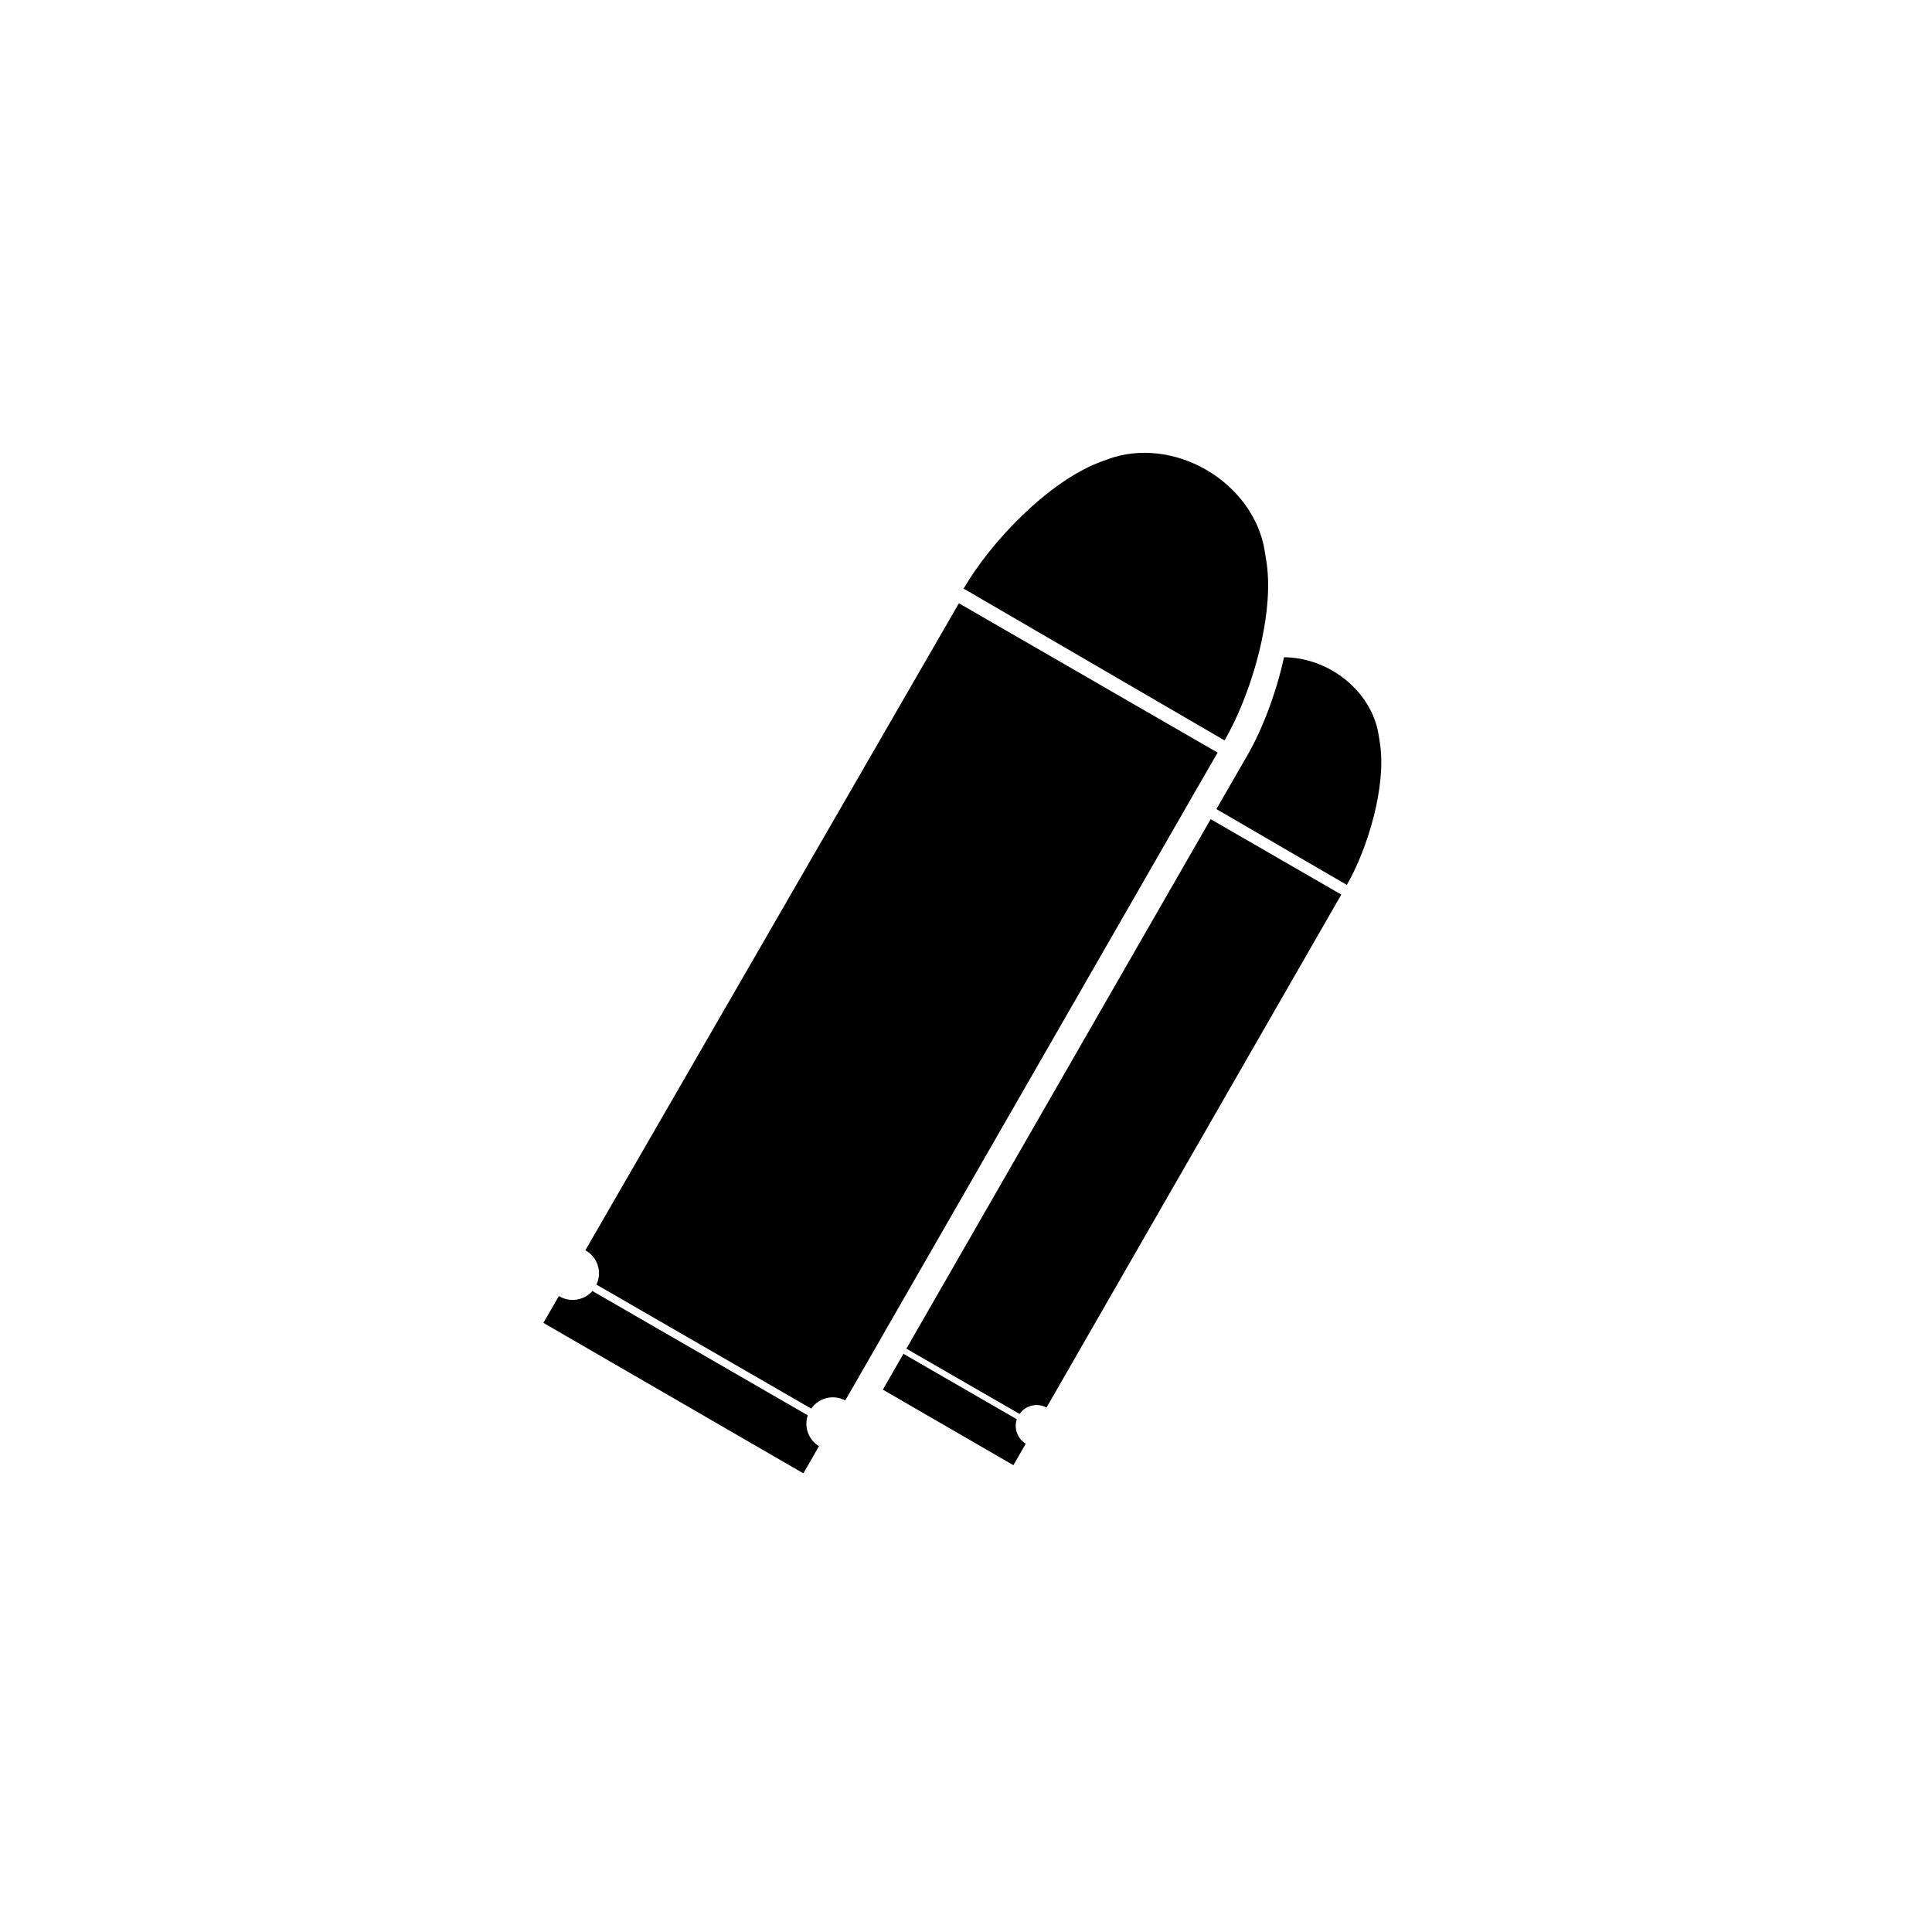 <svg width="512" height="512" viewBox="0 0 512 512" fill="none" xmlns="http://www.w3.org/2000/svg">
<path d="M330.539 200.232C334.439 193.492 338.159 183.872 340.279 174.172C344.599 174.212 349.059 175.392 353.079 177.712C359.639 181.512 364.219 187.792 365.319 194.572L365.659 196.692C367.539 208.192 362.439 224.972 356.919 234.512L322.359 214.412L328.659 203.472L330.539 200.232Z" fill="black"/>
<path d="M270.199 374.712C271.799 372.432 274.859 371.672 277.339 373.012L355.459 237.072L320.839 217.092L240.199 357.412L270.199 374.712Z" fill="black"/>
<path d="M268.561 388.291L271.841 382.591C269.601 381.231 268.661 378.511 269.461 376.111L239.421 358.771L233.961 368.271C249.541 377.291 268.561 388.291 268.561 388.291Z" fill="black"/>
<path d="M334.279 170.172C335.939 162.552 336.619 154.872 335.559 148.472L335.119 145.792C333.719 137.232 327.939 129.292 319.639 124.492C311.439 119.752 301.779 118.692 293.719 121.652L291.899 122.312C277.819 127.472 262.439 143.752 255.379 155.992L306.219 185.572L324.519 196.212C328.439 189.472 332.159 179.872 334.279 170.172Z" fill="black"/>
<path d="M322.681 199.451L303.621 188.451L254.121 159.871L155.121 331.351C155.161 331.371 155.221 331.391 155.261 331.411C158.441 333.251 159.601 337.171 158.061 340.431L214.981 373.291C217.001 370.411 220.861 369.451 224.001 371.131L227.961 364.251L233.421 354.751L234.201 353.371L314.841 213.051L316.381 210.371L322.681 199.451Z" fill="black"/>
<path d="M214.06 375.073L157 342.133C154.84 344.573 151.2 345.253 148.26 343.553C148.22 343.533 148.18 343.493 148.12 343.453L144 350.573C145 351.153 212.9 390.453 212.9 390.453L217.04 383.253C214.22 381.533 213.04 378.113 214.06 375.073Z" fill="black"/>
</svg>
